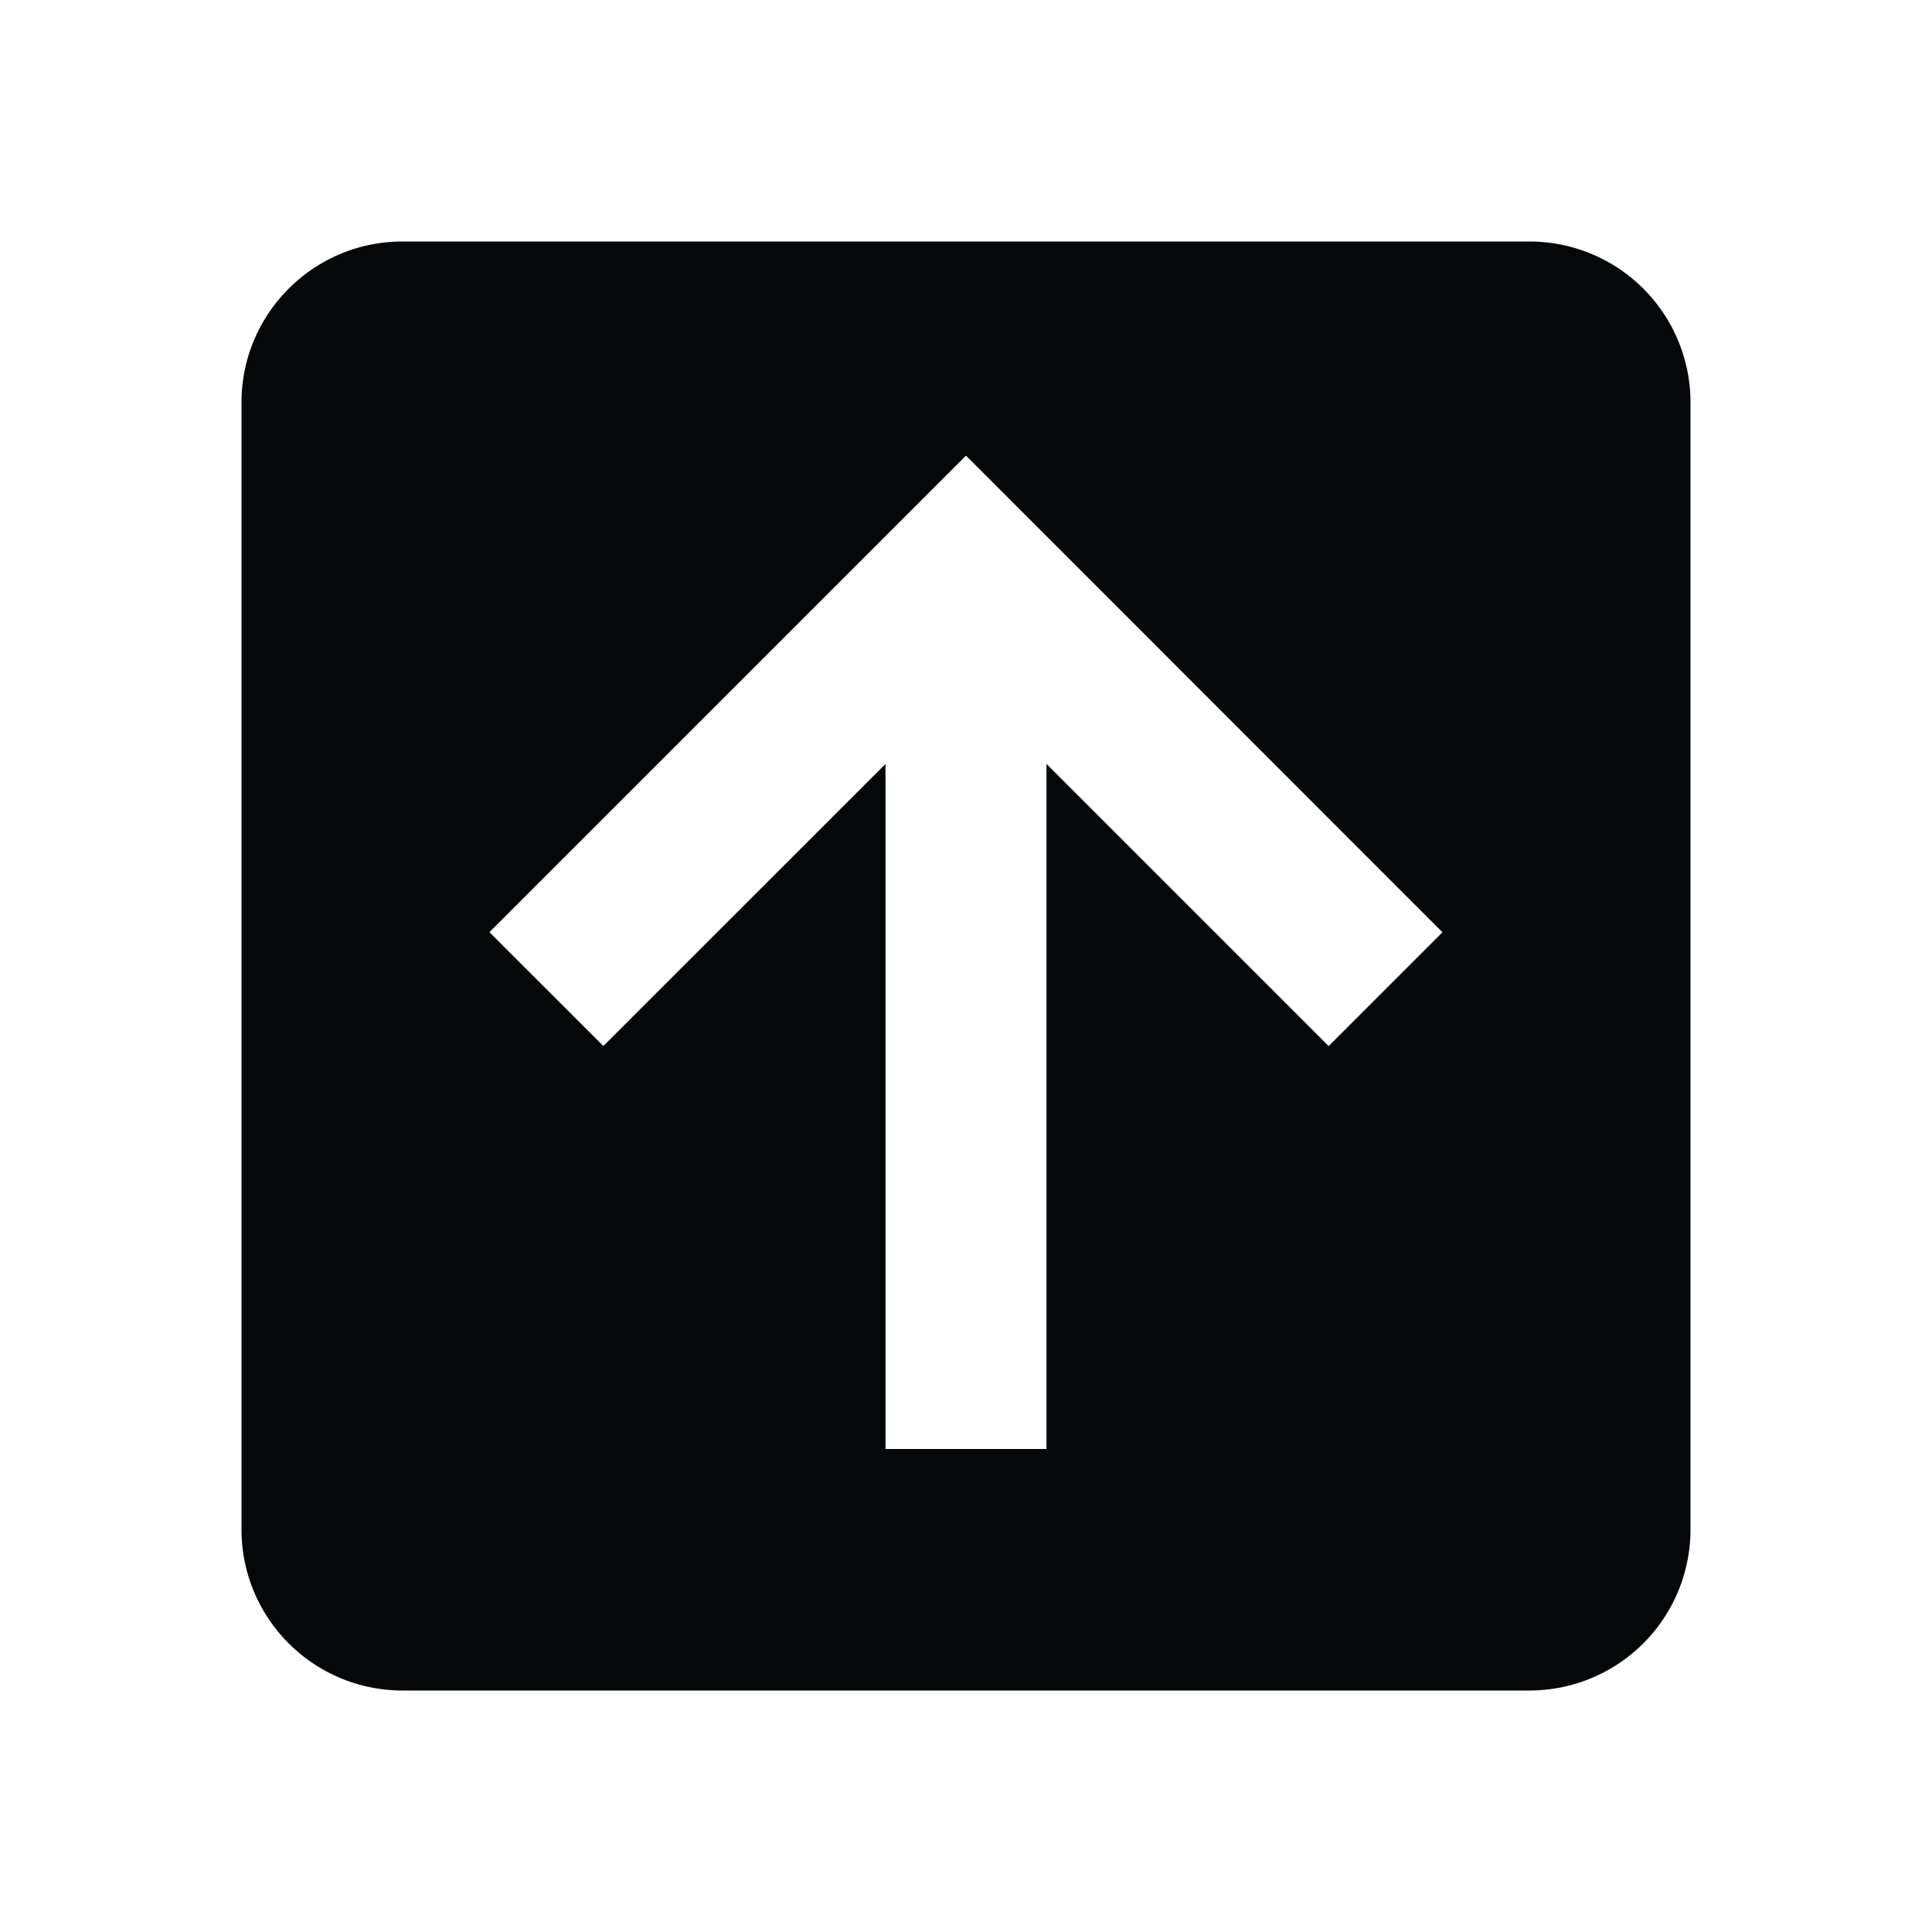 <svg xmlns="http://www.w3.org/2000/svg" baseProfile="full" viewBox="0 0 24.00 24.00"><path fill="#050708" d="M21 19a2 2 0 0 1-2 2H5c-1.104 0-2-.896-2-2V5c0-1.104.896-2 2-2h14a2 2 0 0 1 2 2v14zm-8-1V9.49l3.505 3.505 1.414-1.414L12 5.66l-5.92 5.92 1.415 1.414L11 9.49V18h2z"/></svg>